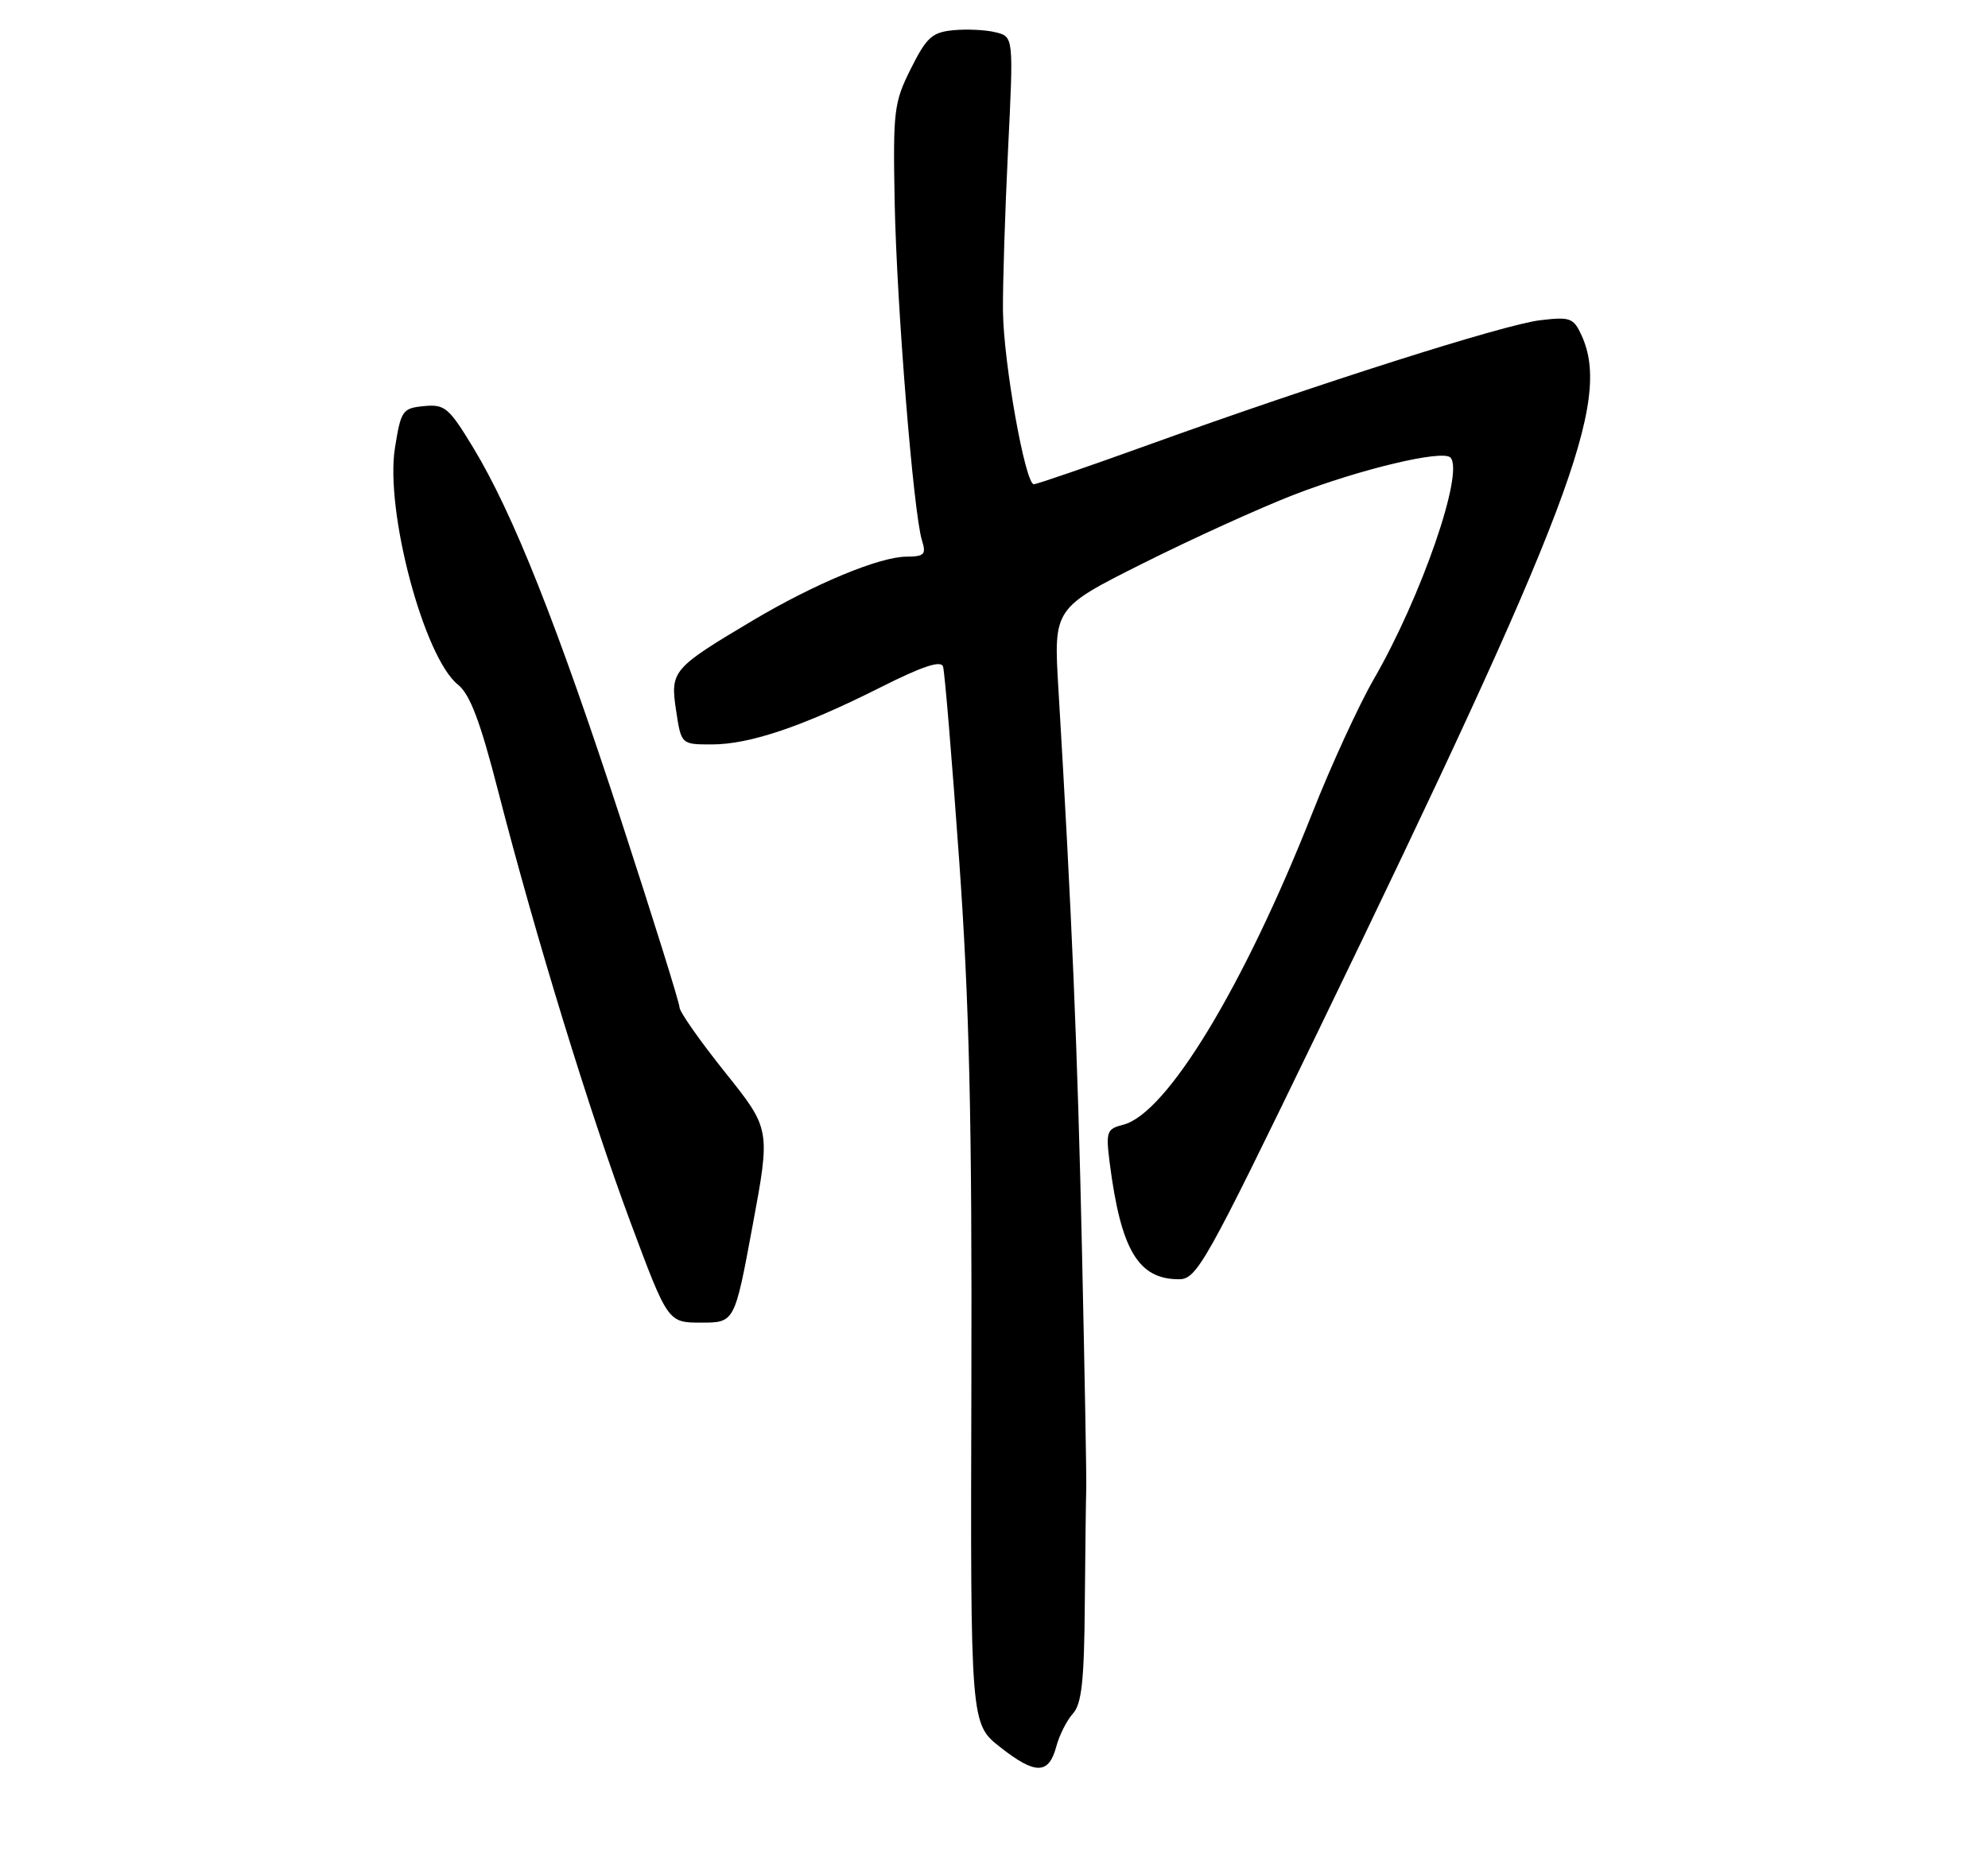 <?xml version="1.0" encoding="UTF-8" standalone="no"?>
<!DOCTYPE svg PUBLIC "-//W3C//DTD SVG 1.1//EN" "http://www.w3.org/Graphics/SVG/1.1/DTD/svg11.dtd" >
<svg xmlns="http://www.w3.org/2000/svg" xmlns:xlink="http://www.w3.org/1999/xlink" version="1.1" viewBox="0 0 275 256">
 <g >
 <path fill="currentColor"
d=" M 146.12 241.64 C 146.54 240.07 147.58 238.02 148.42 237.09 C 149.63 235.76 149.98 232.52 150.06 221.95 C 150.13 214.55 150.21 207.38 150.26 206.00 C 150.31 204.62 150.04 189.78 149.67 173.00 C 149.06 145.18 148.26 126.32 146.41 95.32 C 145.74 84.15 145.74 84.15 158.12 77.94 C 164.93 74.53 174.32 70.26 179.00 68.45 C 188.23 64.89 199.53 62.20 200.63 63.30 C 202.60 65.27 196.62 82.58 190.02 94.00 C 187.96 97.58 184.13 105.90 181.53 112.50 C 172.02 136.57 161.38 154.11 155.37 155.62 C 153.09 156.20 152.96 156.57 153.50 160.87 C 155.05 172.95 157.45 177.00 163.08 177.00 C 165.55 177.00 166.74 174.89 182.30 142.75 C 217.24 70.57 222.94 55.54 218.79 46.43 C 217.67 43.98 217.22 43.81 213.04 44.31 C 208.01 44.91 182.31 53.09 158.92 61.53 C 150.58 64.54 143.42 67.00 143.01 67.00 C 141.82 67.00 138.81 50.14 138.74 43.03 C 138.70 39.44 139.02 29.43 139.44 20.79 C 140.21 5.09 140.21 5.09 137.74 4.47 C 136.39 4.13 133.75 4.00 131.89 4.18 C 128.94 4.46 128.18 5.15 126.00 9.50 C 123.65 14.19 123.52 15.32 123.76 28.00 C 124.04 42.25 126.35 70.95 127.53 74.75 C 128.15 76.72 127.88 77.00 125.37 77.02 C 121.63 77.05 112.69 80.77 104.20 85.81 C 93.00 92.47 92.70 92.82 93.52 98.28 C 94.23 103.00 94.23 103.00 98.46 103.00 C 103.70 103.00 111.02 100.53 121.77 95.12 C 127.58 92.19 130.17 91.33 130.45 92.23 C 130.68 92.93 131.68 104.97 132.68 119.00 C 134.09 138.82 134.47 154.97 134.37 191.50 C 134.24 238.50 134.24 238.50 138.37 241.75 C 143.23 245.57 145.08 245.55 146.12 241.64 Z  M 104.10 169.62 C 106.59 156.23 106.59 156.23 100.30 148.37 C 96.84 144.04 94.00 140.00 94.00 139.39 C 94.00 138.78 90.39 127.22 85.98 113.69 C 77.13 86.54 70.96 70.99 65.43 61.89 C 62.09 56.39 61.53 55.91 58.65 56.19 C 55.67 56.48 55.46 56.78 54.63 62.00 C 53.25 70.71 58.65 90.98 63.35 94.73 C 65.01 96.05 66.44 99.83 68.92 109.50 C 74.13 129.72 81.54 153.86 87.21 169.10 C 92.39 183.00 92.39 183.00 97.00 183.00 C 101.62 183.00 101.62 183.00 104.10 169.62 Z "/>
</g>
</svg>